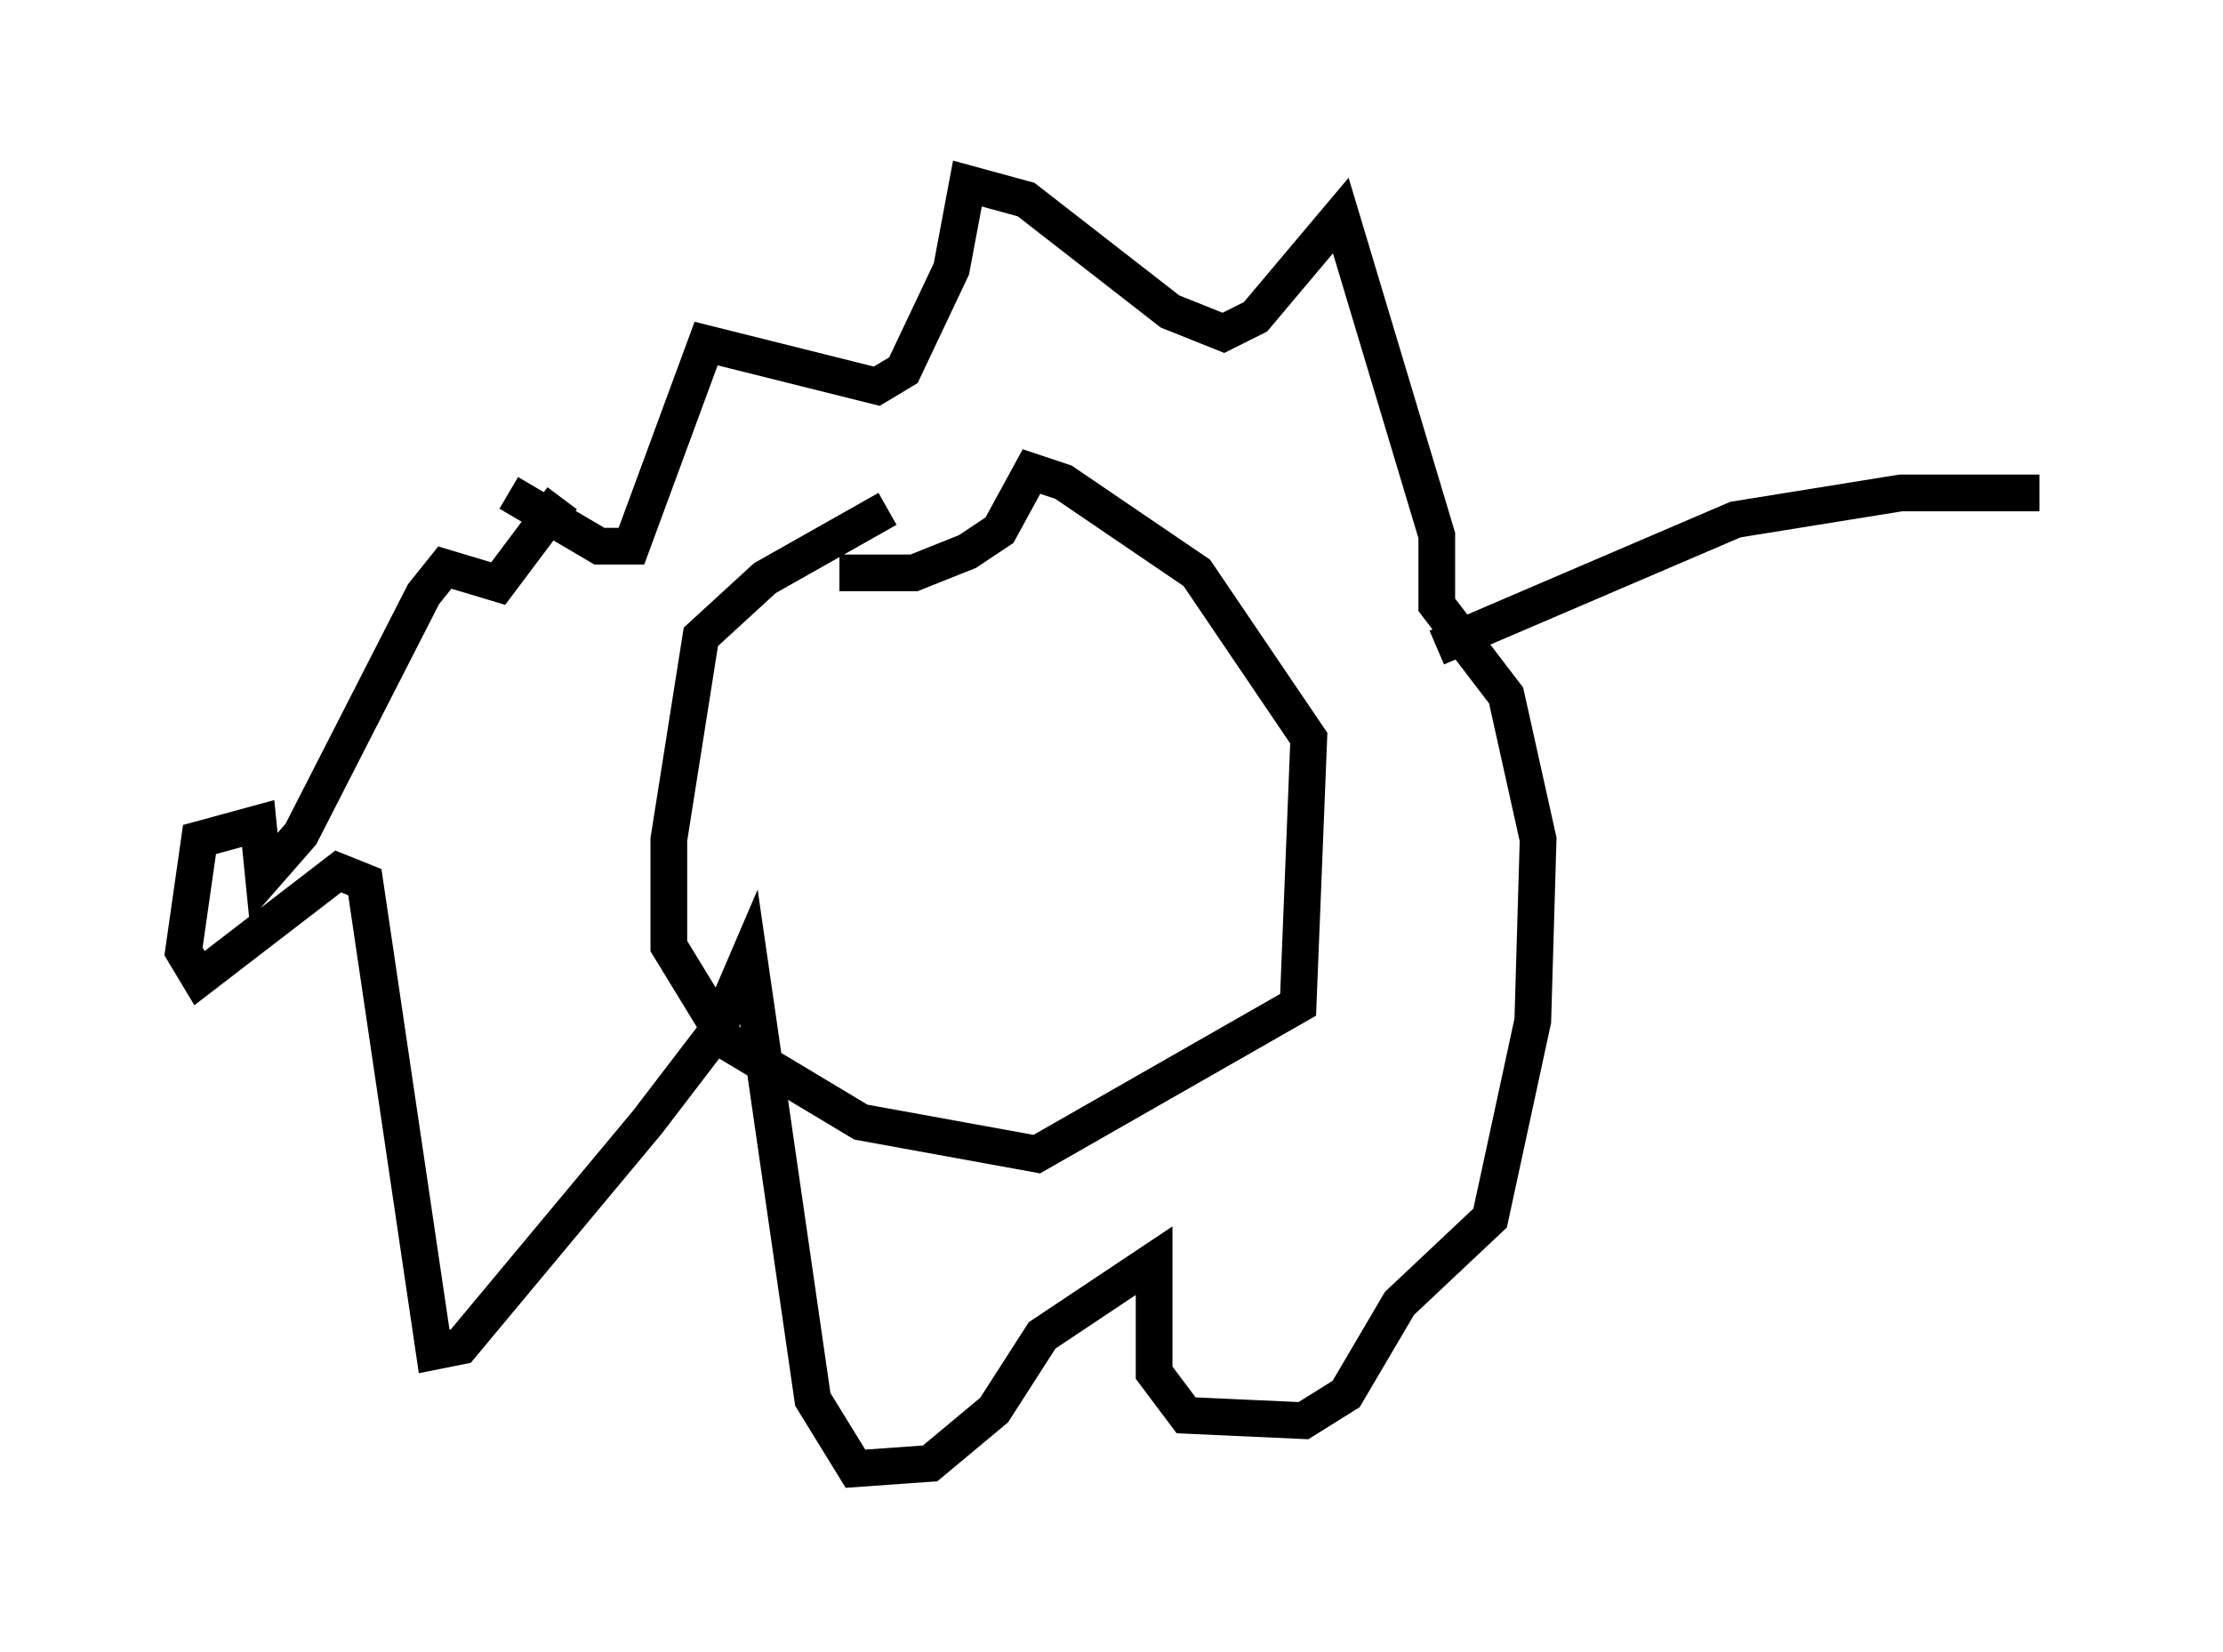 <?xml version="1.0" encoding="utf-8" ?>
<svg baseProfile="full" height="45.006" version="1.1" width="60.547" xmlns="http://www.w3.org/2000/svg" xmlns:ev="http://www.w3.org/2001/xml-events" xmlns:xlink="http://www.w3.org/1999/xlink"><defs /><rect fill="white" height="45.006" width="60.547" x="0" y="0" /><path d="M28.966, 14.877 m-4.793, -1.017 l-3.341, 1.888 -1.743, 1.598 l-0.872, 5.52 0.0, 2.905 l1.598, 2.615 3.631, 2.179 l4.793, 0.872 7.117, -4.067 l0.291, -7.263 -3.05, -4.503 l-3.631, -2.469 -0.872, -0.291 l-0.872, 1.598 -0.872, 0.581 l-1.453, 0.581 -2.034, 0.0 m-9.006, -2.179 l2.469, 1.453 0.872, 0.0 l2.034, -5.52 4.648, 1.162 l0.726, -0.436 1.307, -2.76 l0.436, -2.324 1.598, 0.436 l3.922, 3.05 1.453, 0.581 l0.872, -0.436 2.324, -2.76 l2.615, 8.715 0.0, 1.888 l1.888, 2.469 0.872, 3.922 l-0.145, 4.939 -1.162, 5.374 l-2.469, 2.324 -1.453, 2.469 l-1.162, 0.726 -3.196, -0.145 l-0.872, -1.162 0.0, -3.05 l-3.05, 2.034 -1.307, 2.034 l-1.743, 1.453 -2.034, 0.145 l-1.162, -1.888 -1.743, -12.056 l-0.872, 2.034 -1.888, 2.469 l-5.084, 6.101 -0.726, 0.145 l-1.888, -12.782 -0.726, -0.291 l-3.777, 2.905 -0.436, -0.726 l0.436, -3.05 1.598, -0.436 l0.145, 1.453 1.017, -1.162 l3.341, -6.536 0.581, -0.726 l1.453, 0.436 1.743, -2.324 m23.821, 4.067 l8.134, -3.486 4.503, -0.726 l3.777, 0.0 " fill="none" stroke="black" stroke-width="1" /></svg>